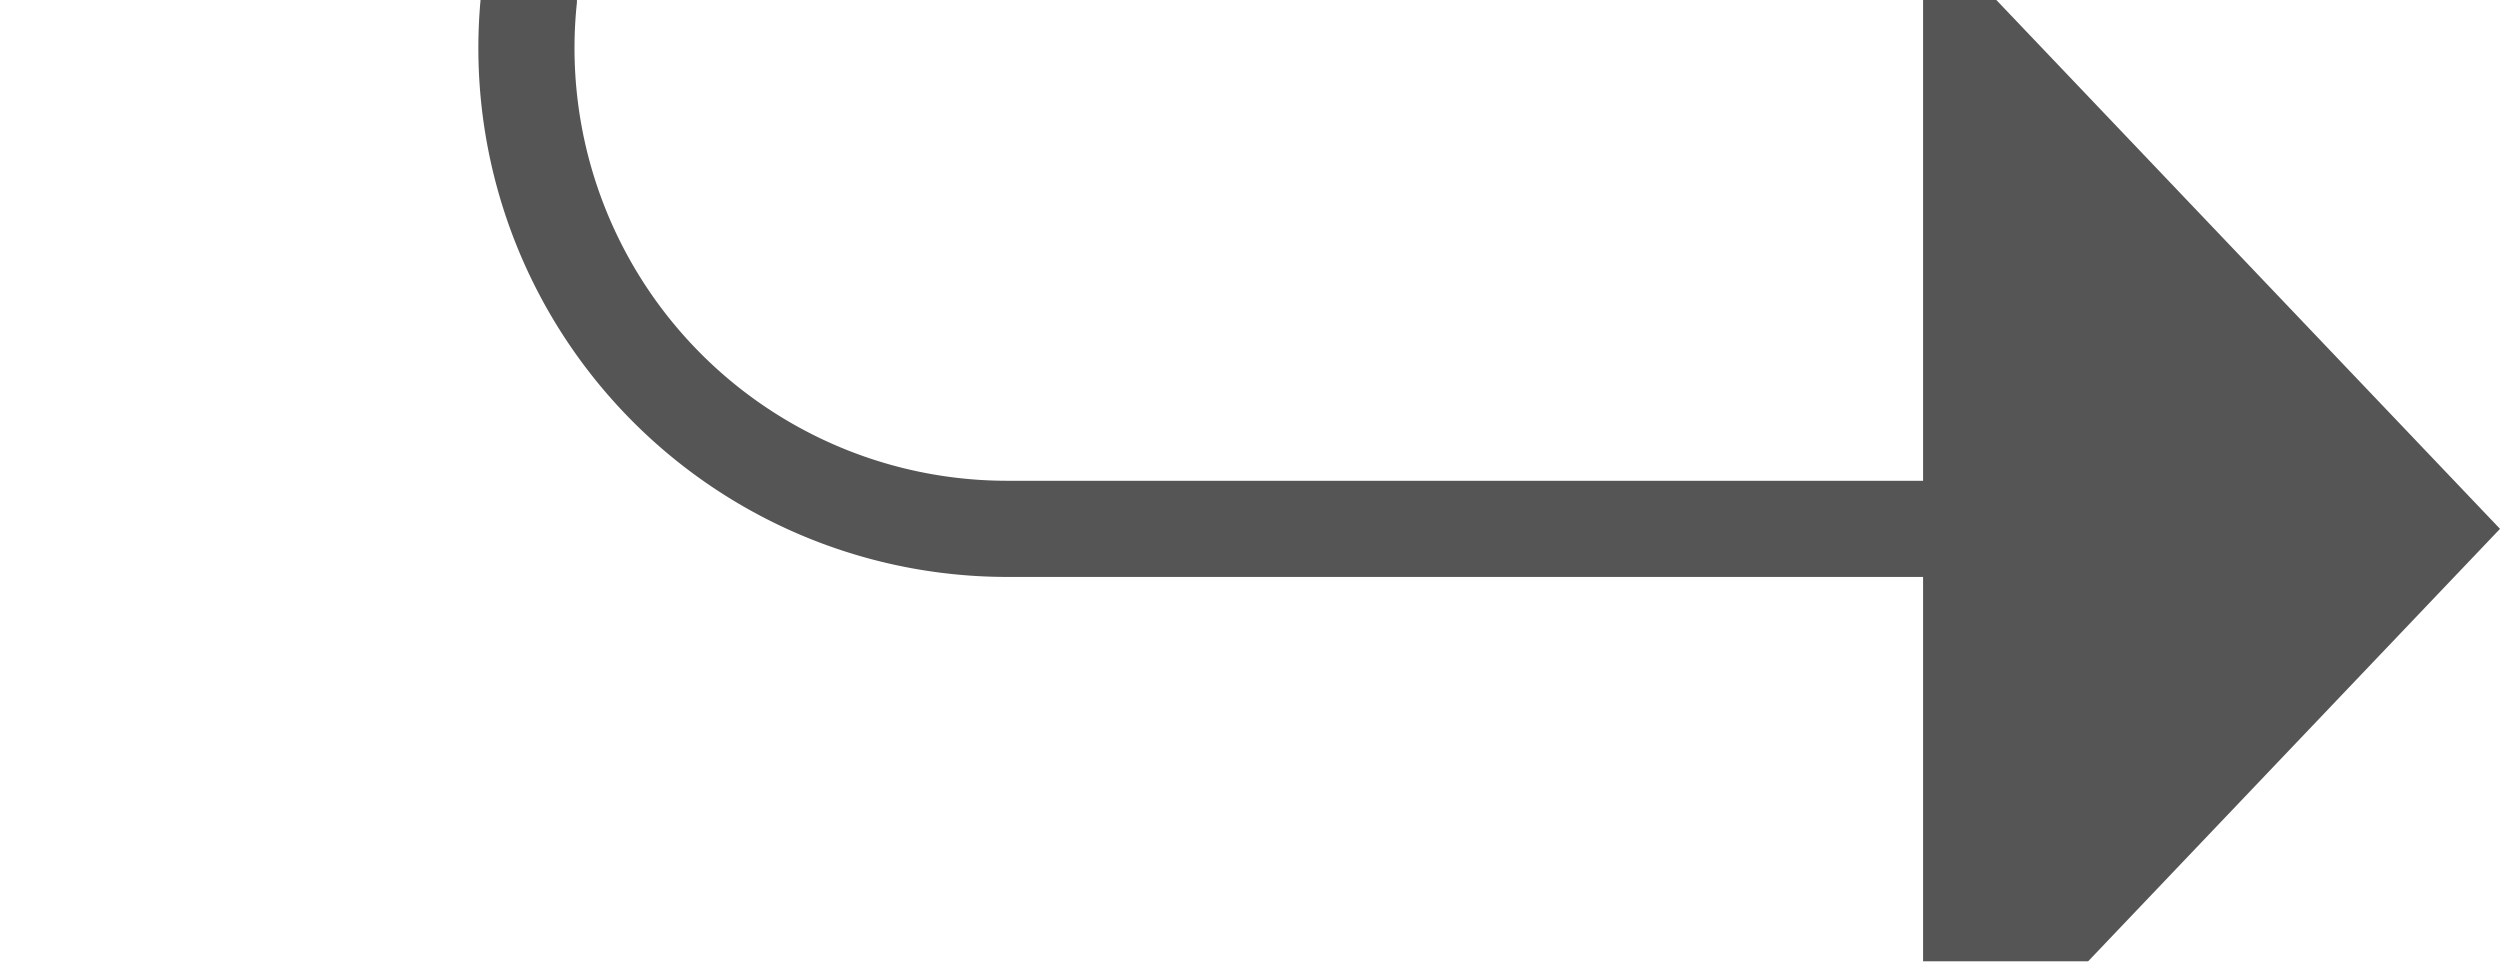 ﻿<?xml version="1.0" encoding="utf-8"?>
<svg version="1.1" xmlns:xlink="http://www.w3.org/1999/xlink" width="26px" height="10px" preserveAspectRatio="xMinYMid meet" viewBox="208 836  26 8" xmlns="http://www.w3.org/2000/svg">
  <defs>
    <mask fill="white" id="clip849">
      <path d="M 183.5 677  L 242.5 677  L 242.5 702  L 183.5 702  Z M 183.5 545  L 243 545  L 243 849  L 183.5 849  Z " fill-rule="evenodd" />
    </mask>
  </defs>
  <path d="M 243 548.5  L 218 548.5  A 5 5 0 0 0 213.5 553.5 L 213.5 835  A 5 5 0 0 0 218.5 840.5 L 229 840.5  " stroke-width="1" stroke="#555555" fill="none" mask="url(#clip849)" />
  <path d="M 228 846.8  L 234 840.5  L 228 834.2  L 228 846.8  Z " fill-rule="nonzero" fill="#555555" stroke="none" mask="url(#clip849)" />
</svg>